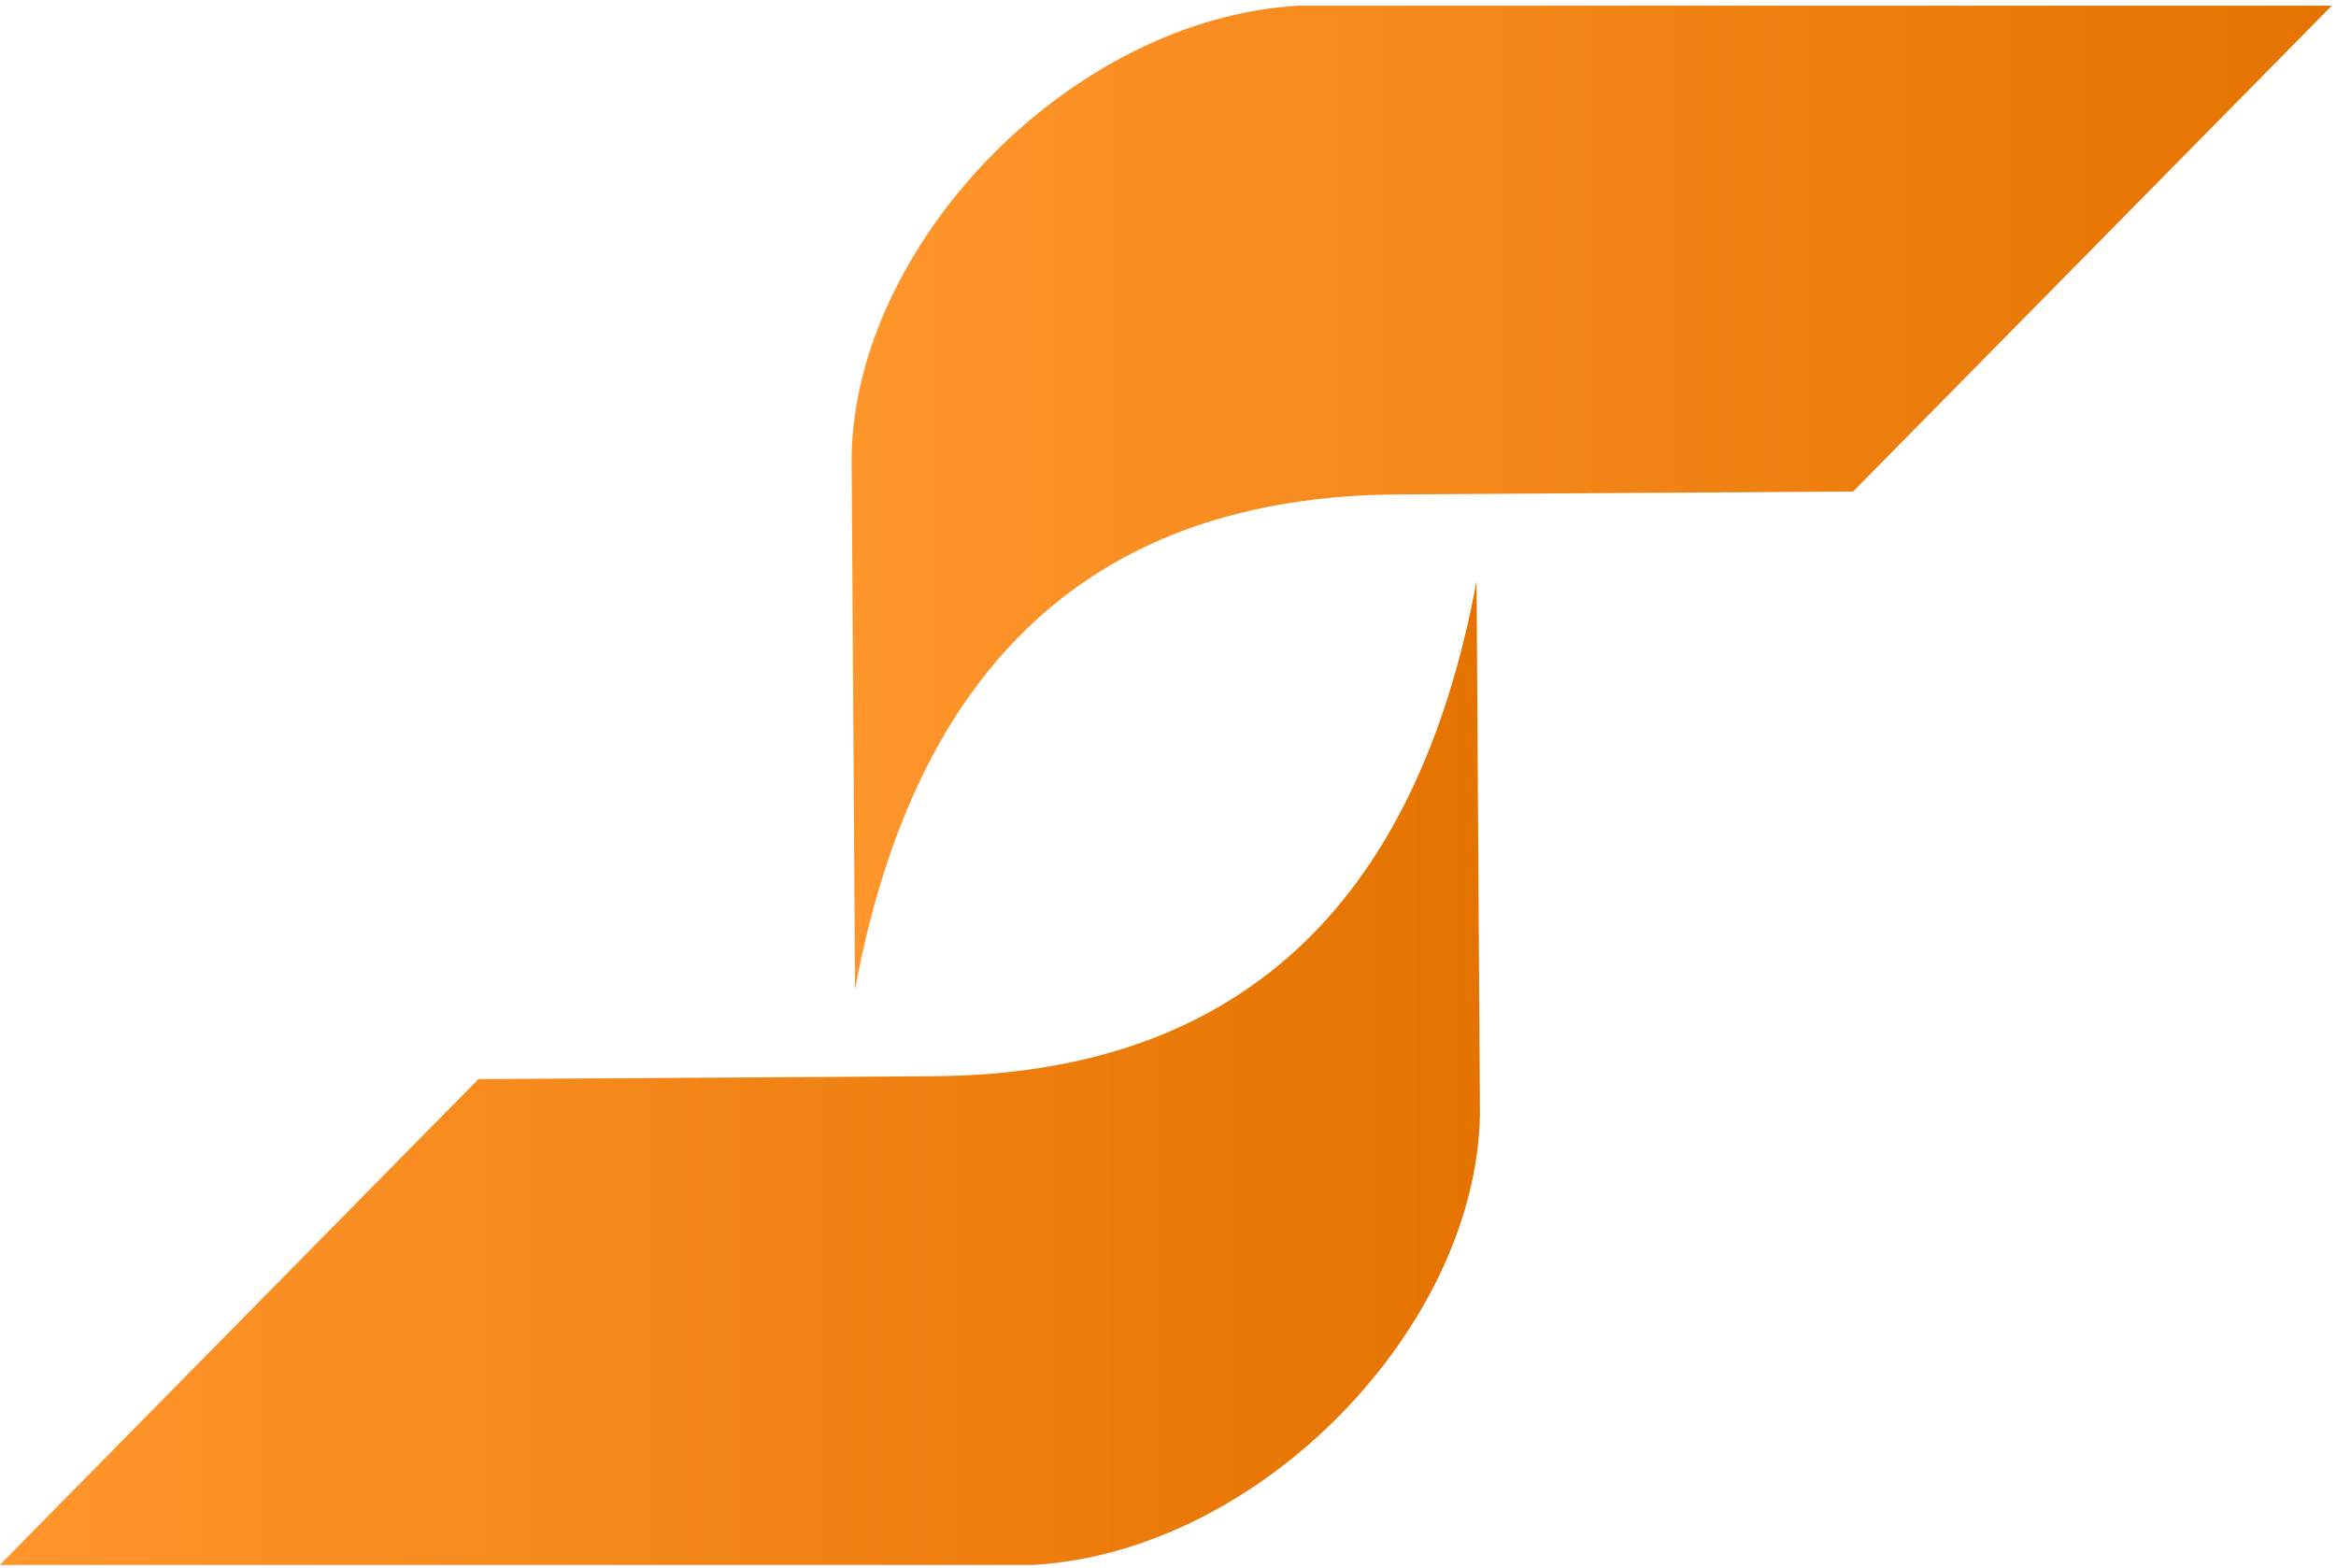 <svg width="371" height="249" viewBox="0 0 371 249" fill="none" xmlns="http://www.w3.org/2000/svg">
<g clip-path="url(#clip0_18_213)">
<path d="M370.296 0.938L294.309 78.055L222.038 78.52C174.038 78.831 145.432 105.234 135.793 157.149L135.251 72.472C135.832 38.741 169.973 2.993 206.244 0.899H370.334L370.296 0.938Z" fill="url(#paint0_linear_18_213)"/>
<path d="M0 248.495L75.987 171.378L148.258 170.913C196.258 170.603 224.864 144.199 234.503 92.284L235.045 176.961C234.464 210.693 200.322 246.44 164.051 248.534H0V248.495Z" fill="url(#paint1_linear_18_213)"/>
</g>
<defs>
<linearGradient id="paint0_linear_18_213" x1="135.251" y1="79.063" x2="370.296" y2="79.063" gradientUnits="userSpaceOnUse">
<stop stop-color="#FF962C"/>
<stop offset="1" stop-color="#E57300"/>
</linearGradient>
<linearGradient id="paint1_linear_18_213" x1="0" y1="170.37" x2="235.083" y2="170.37" gradientUnits="userSpaceOnUse">
<stop stop-color="#FF962C"/>
<stop offset="1" stop-color="#E57300"/>
</linearGradient>
<clipPath id="clip0_18_213">
<rect width="370.295" height="247.557" fill="white" transform="translate(0 0.938)"/>
</clipPath>
</defs>
</svg>
